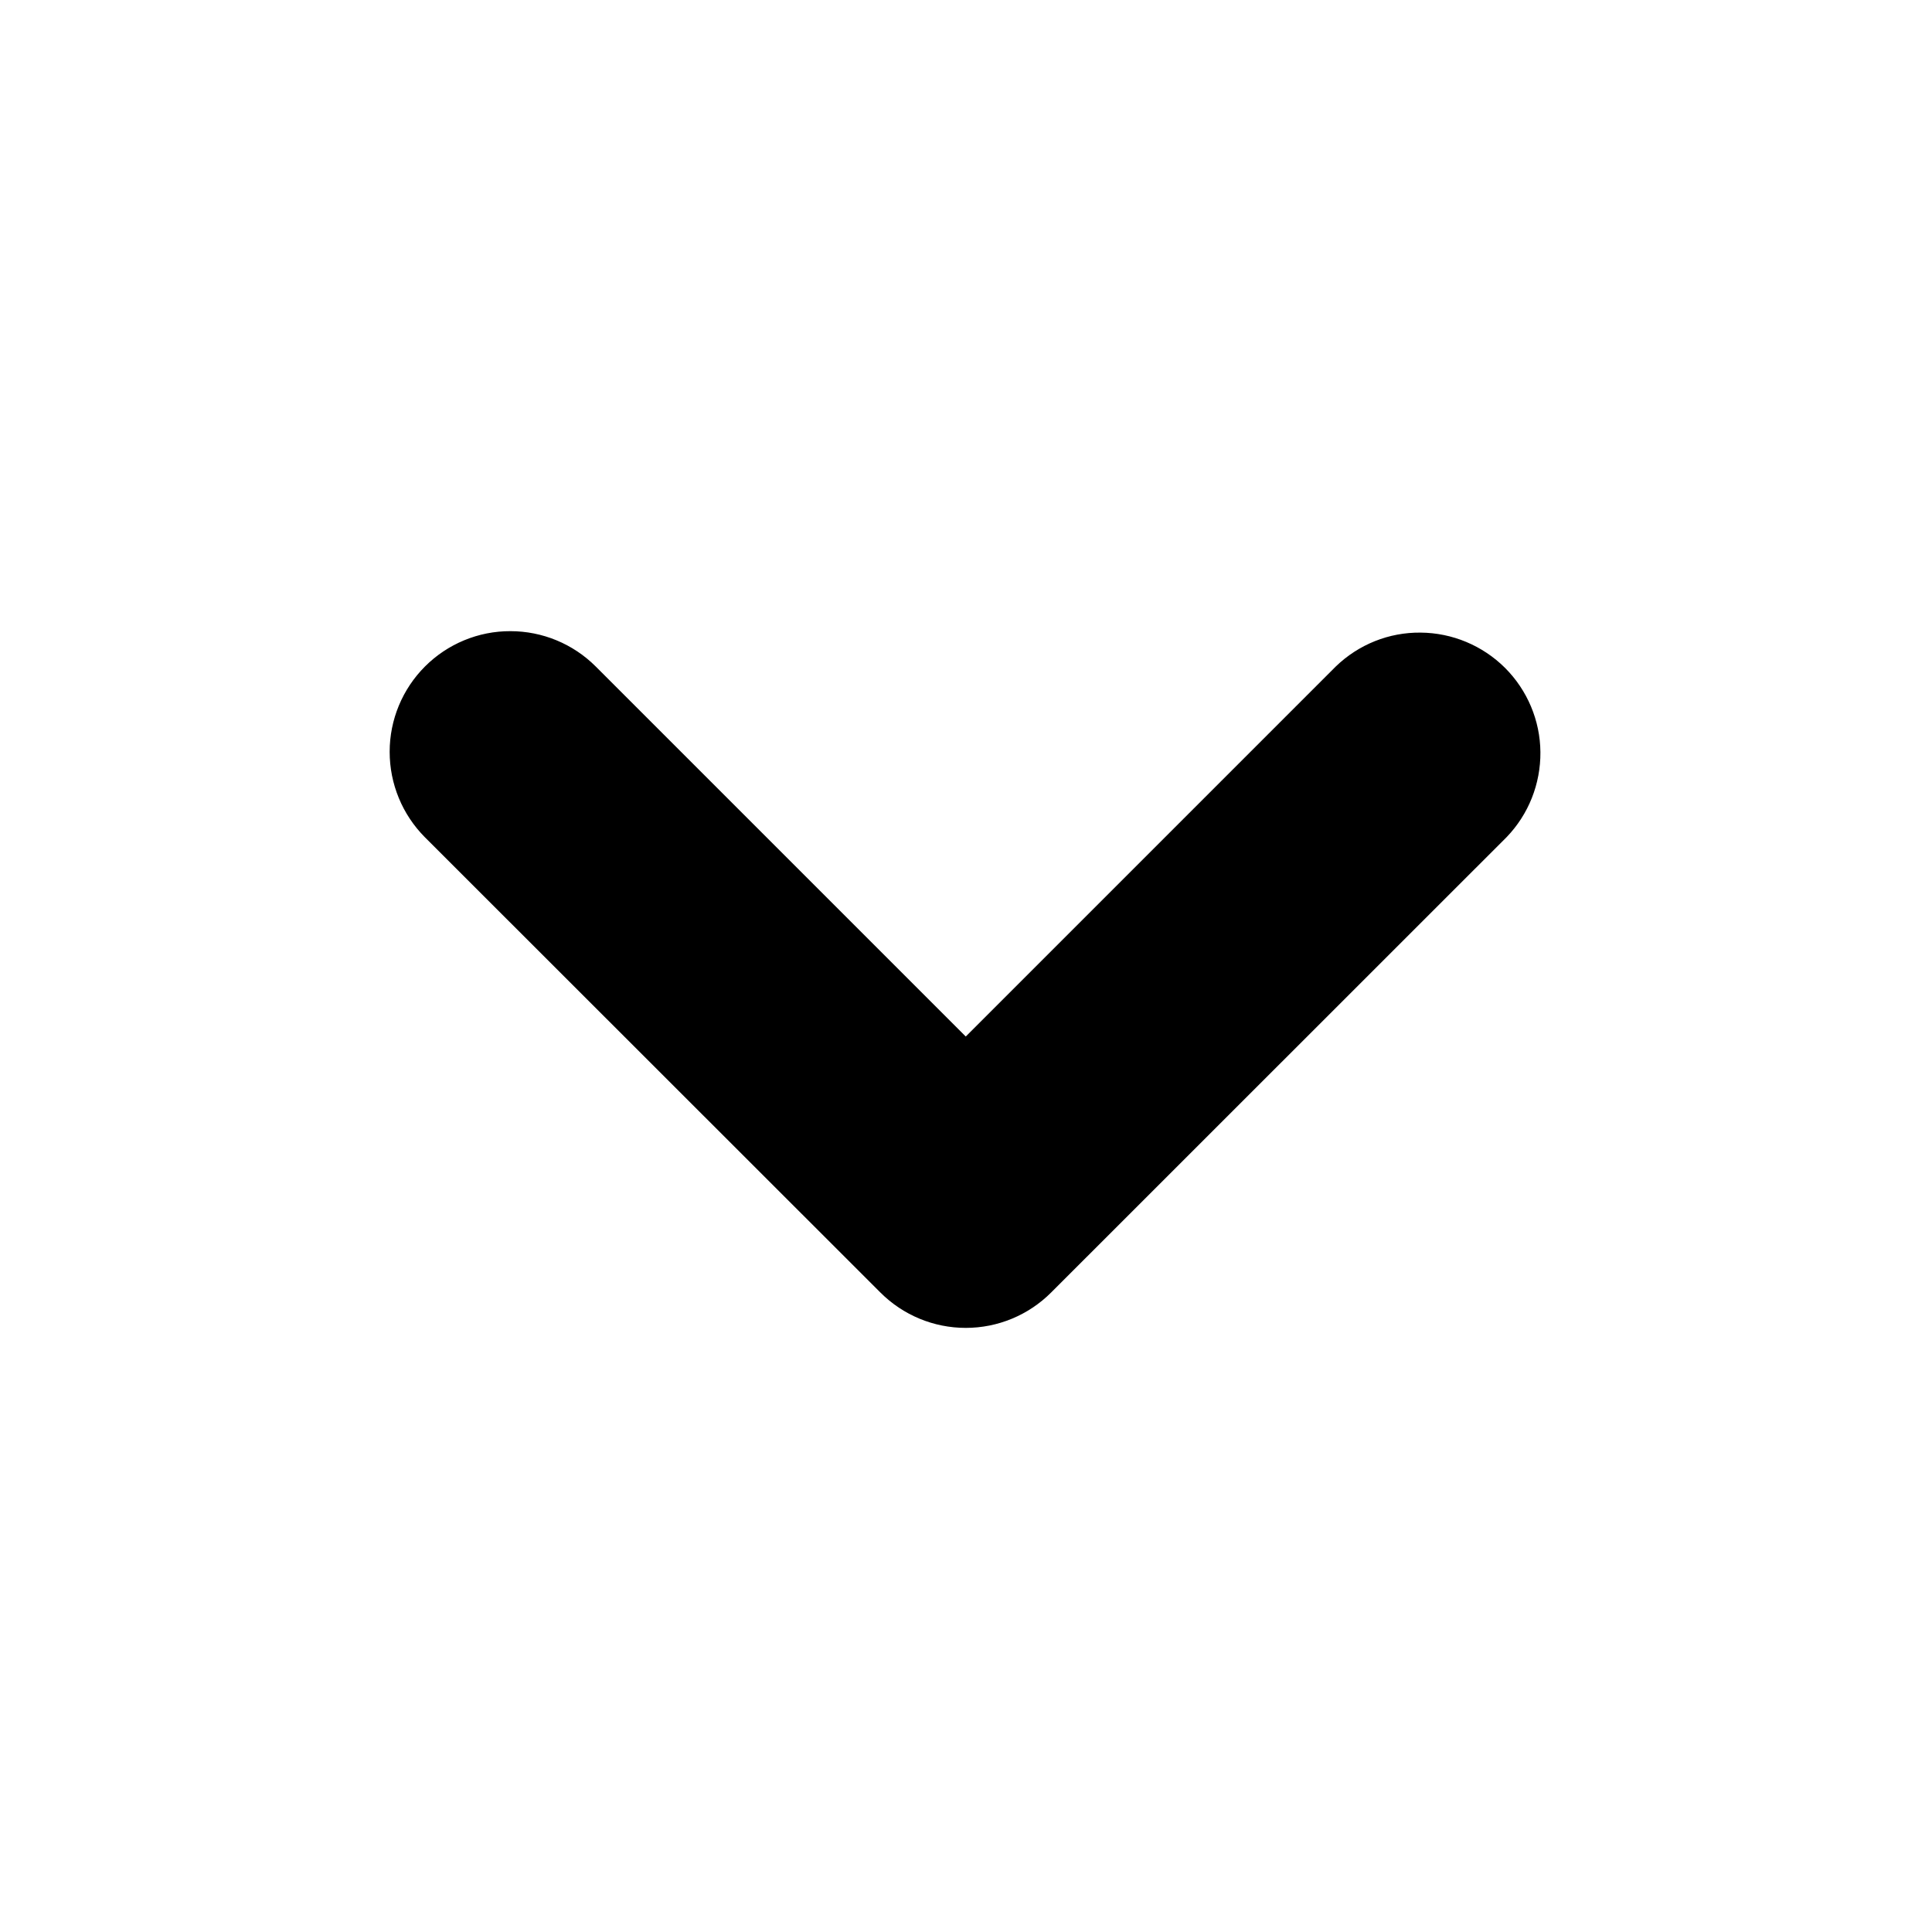<svg width="16" height="16" viewBox="0 0 16 16" fill="none" xmlns="http://www.w3.org/2000/svg">
<path fill-rule="evenodd" clip-rule="evenodd" d="M8.705 10.704C8.517 10.892 8.263 10.997 7.998 10.997C7.733 10.997 7.479 10.892 7.291 10.704L3.519 6.934C3.332 6.746 3.227 6.492 3.227 6.226C3.227 5.961 3.332 5.707 3.52 5.519C3.707 5.332 3.962 5.226 4.227 5.227C4.492 5.227 4.746 5.332 4.934 5.52L7.998 8.584L11.062 5.52C11.251 5.337 11.503 5.236 11.765 5.239C12.027 5.241 12.278 5.346 12.464 5.531C12.649 5.716 12.755 5.967 12.757 6.229C12.759 6.492 12.659 6.744 12.477 6.933L8.705 10.704Z" fill="black"/>
</svg>
